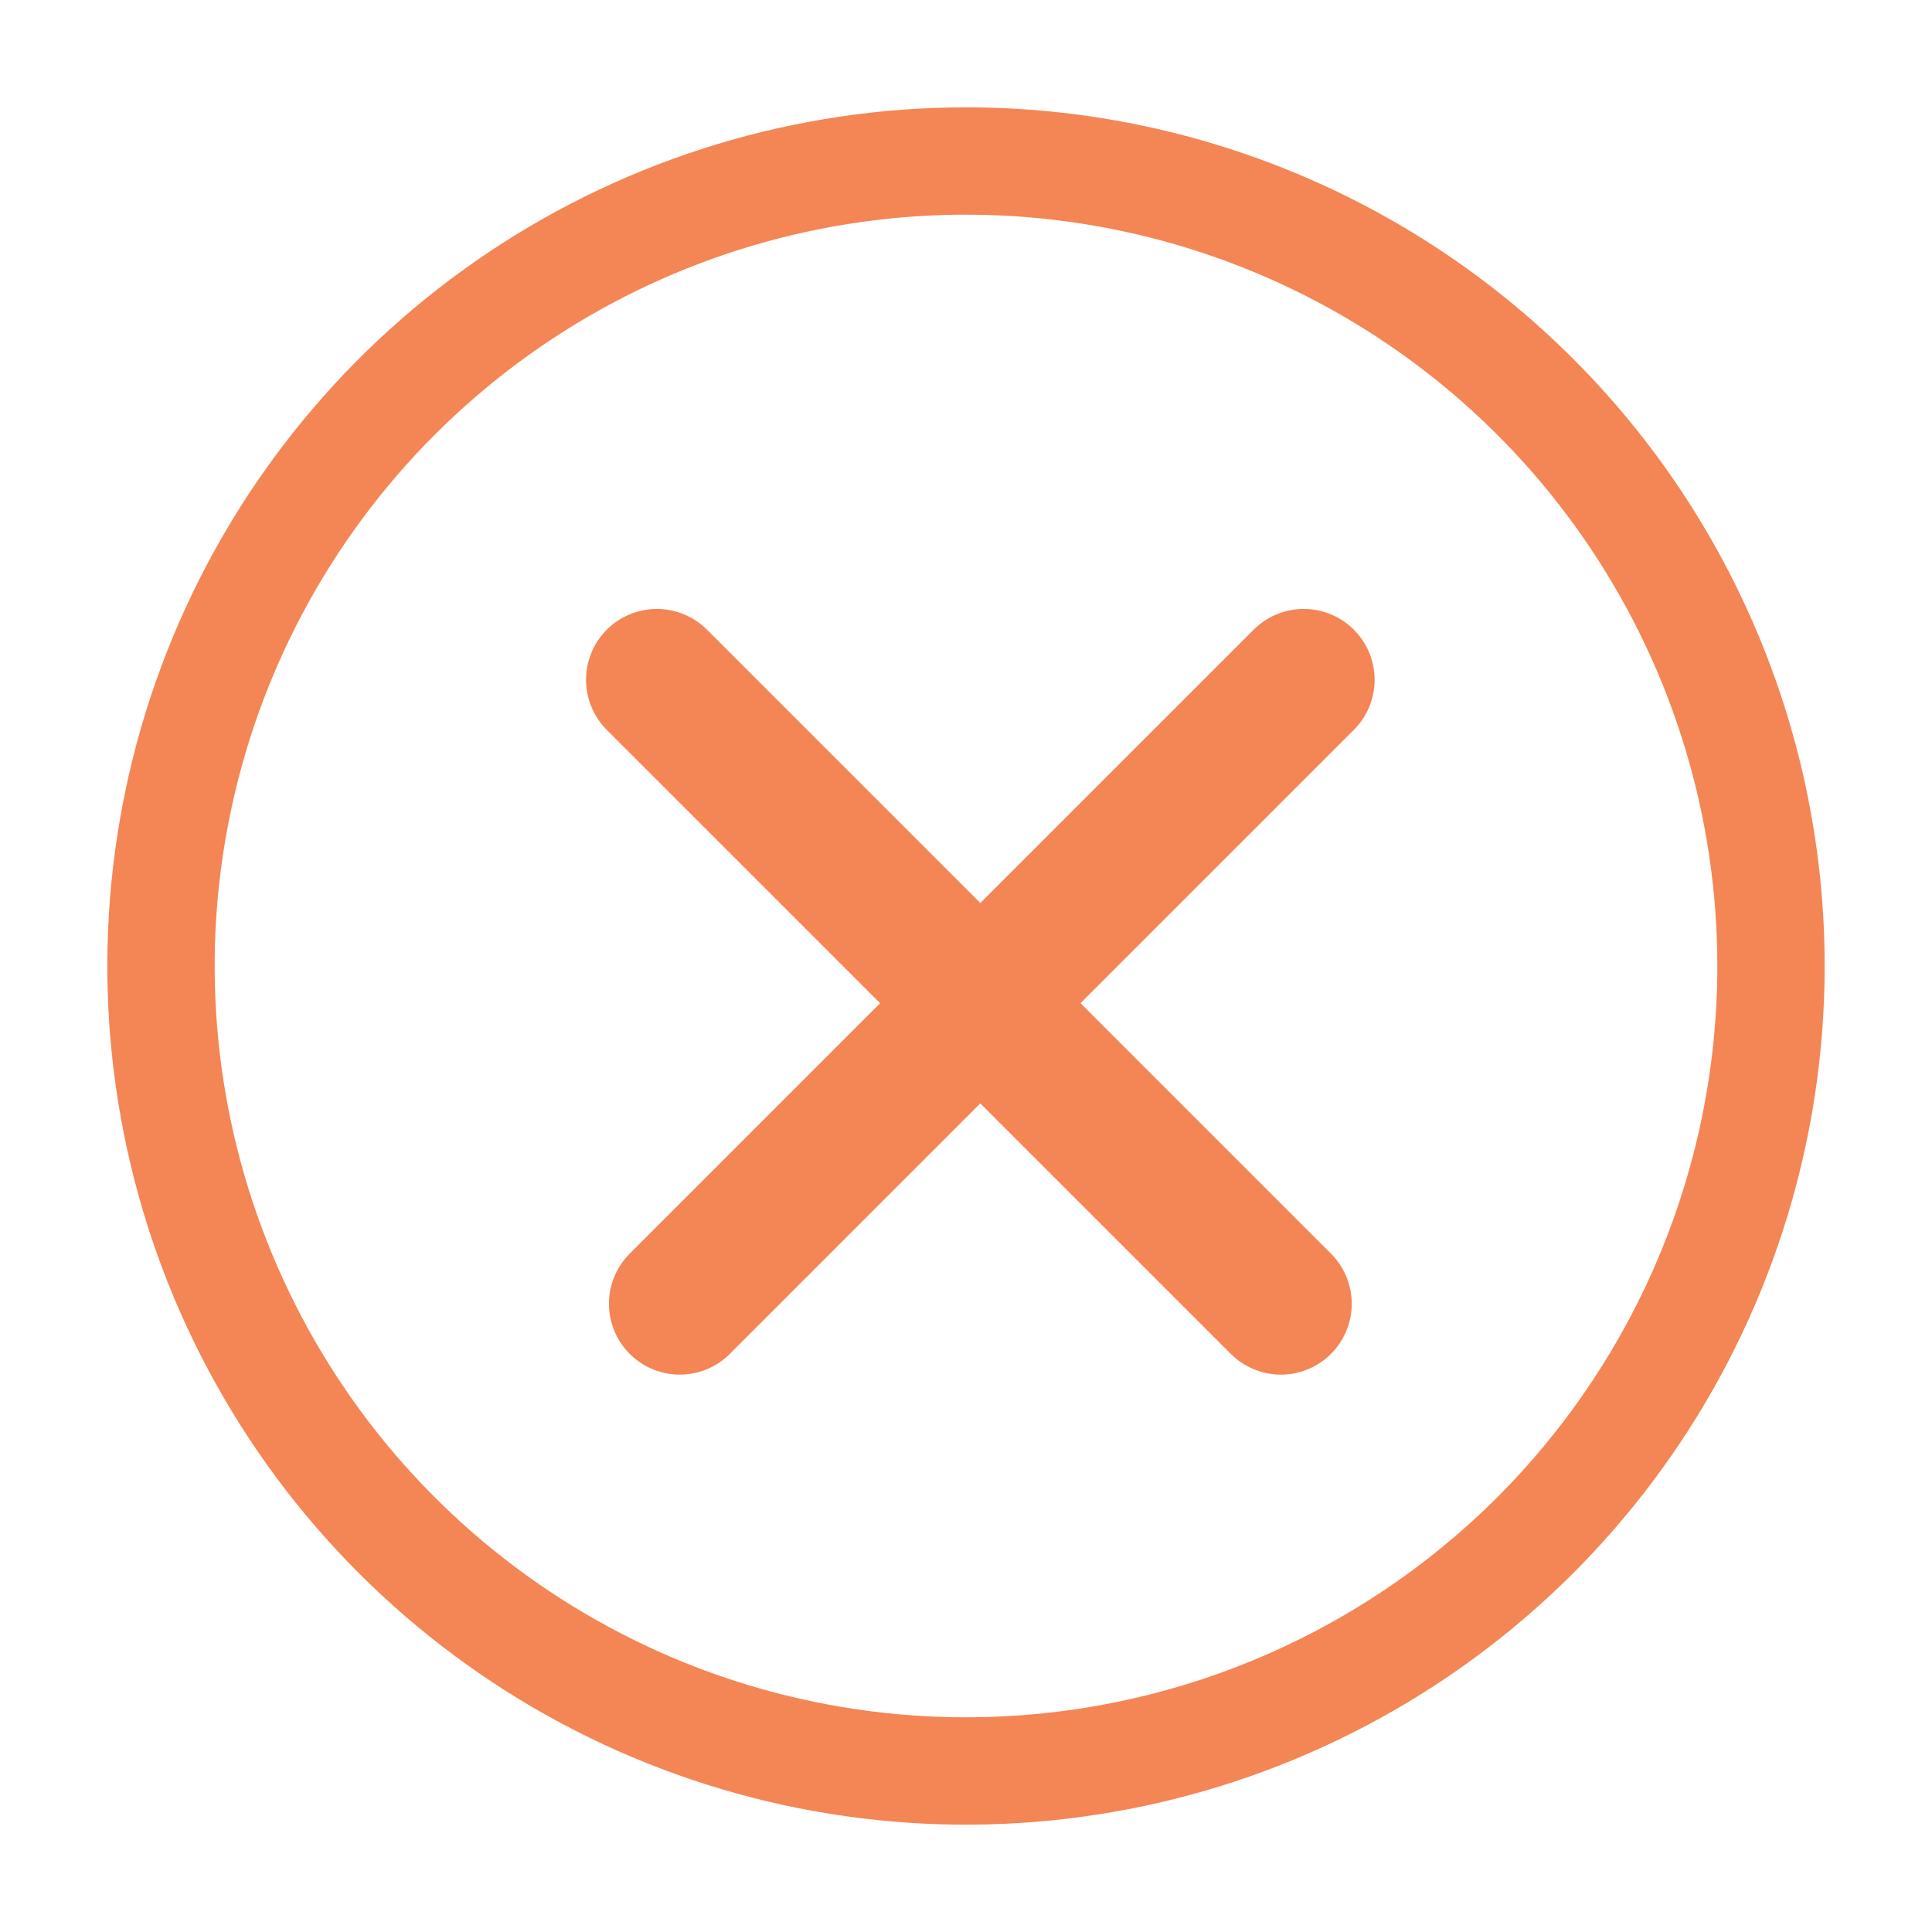 <svg width="75" height="75" viewBox="0 0 75 75" fill="none" xmlns="http://www.w3.org/2000/svg">
<g clip-path="url(#clip0_6_10366)">
<path d="M37.5 4.167C30.907 4.167 24.463 6.121 18.981 9.784C13.499 13.447 9.227 18.653 6.704 24.744C4.181 30.835 3.521 37.537 4.807 44.003C6.093 50.469 9.268 56.408 13.93 61.07C18.592 65.732 24.531 68.906 30.997 70.193C37.463 71.479 44.165 70.819 50.256 68.296C56.347 65.773 61.553 61.501 65.216 56.019C68.879 50.537 70.833 44.093 70.833 37.5C70.833 28.659 67.322 20.181 61.07 13.93C54.819 7.678 46.341 4.167 37.5 4.167ZM37.5 66.666C31.732 66.666 26.092 64.956 21.296 61.751C16.5 58.546 12.761 53.991 10.554 48.661C8.346 43.332 7.768 37.468 8.894 31.81C10.019 26.152 12.797 20.955 16.876 16.876C20.955 12.797 26.152 10.019 31.81 8.894C37.468 7.768 43.332 8.346 48.662 10.553C53.991 12.761 58.546 16.499 61.751 21.296C64.956 26.092 66.667 31.731 66.667 37.5C66.667 45.235 63.594 52.654 58.124 58.124C52.654 63.594 45.236 66.666 37.5 66.666Z" fill="#F48555"/>
<line x1="49.724" y1="50.612" x2="25.5" y2="26.389" stroke="#F48555" stroke-width="5.5" stroke-linecap="round"/>
<line x1="50.612" y1="26.389" x2="26.389" y2="50.612" stroke="#F48555" stroke-width="5.5" stroke-linecap="round"/>
</g>
<defs>
<clipPath id="clip0_6_10366">
<rect width="75" height="75" fill="white"/>
</clipPath>
</defs>
</svg>
